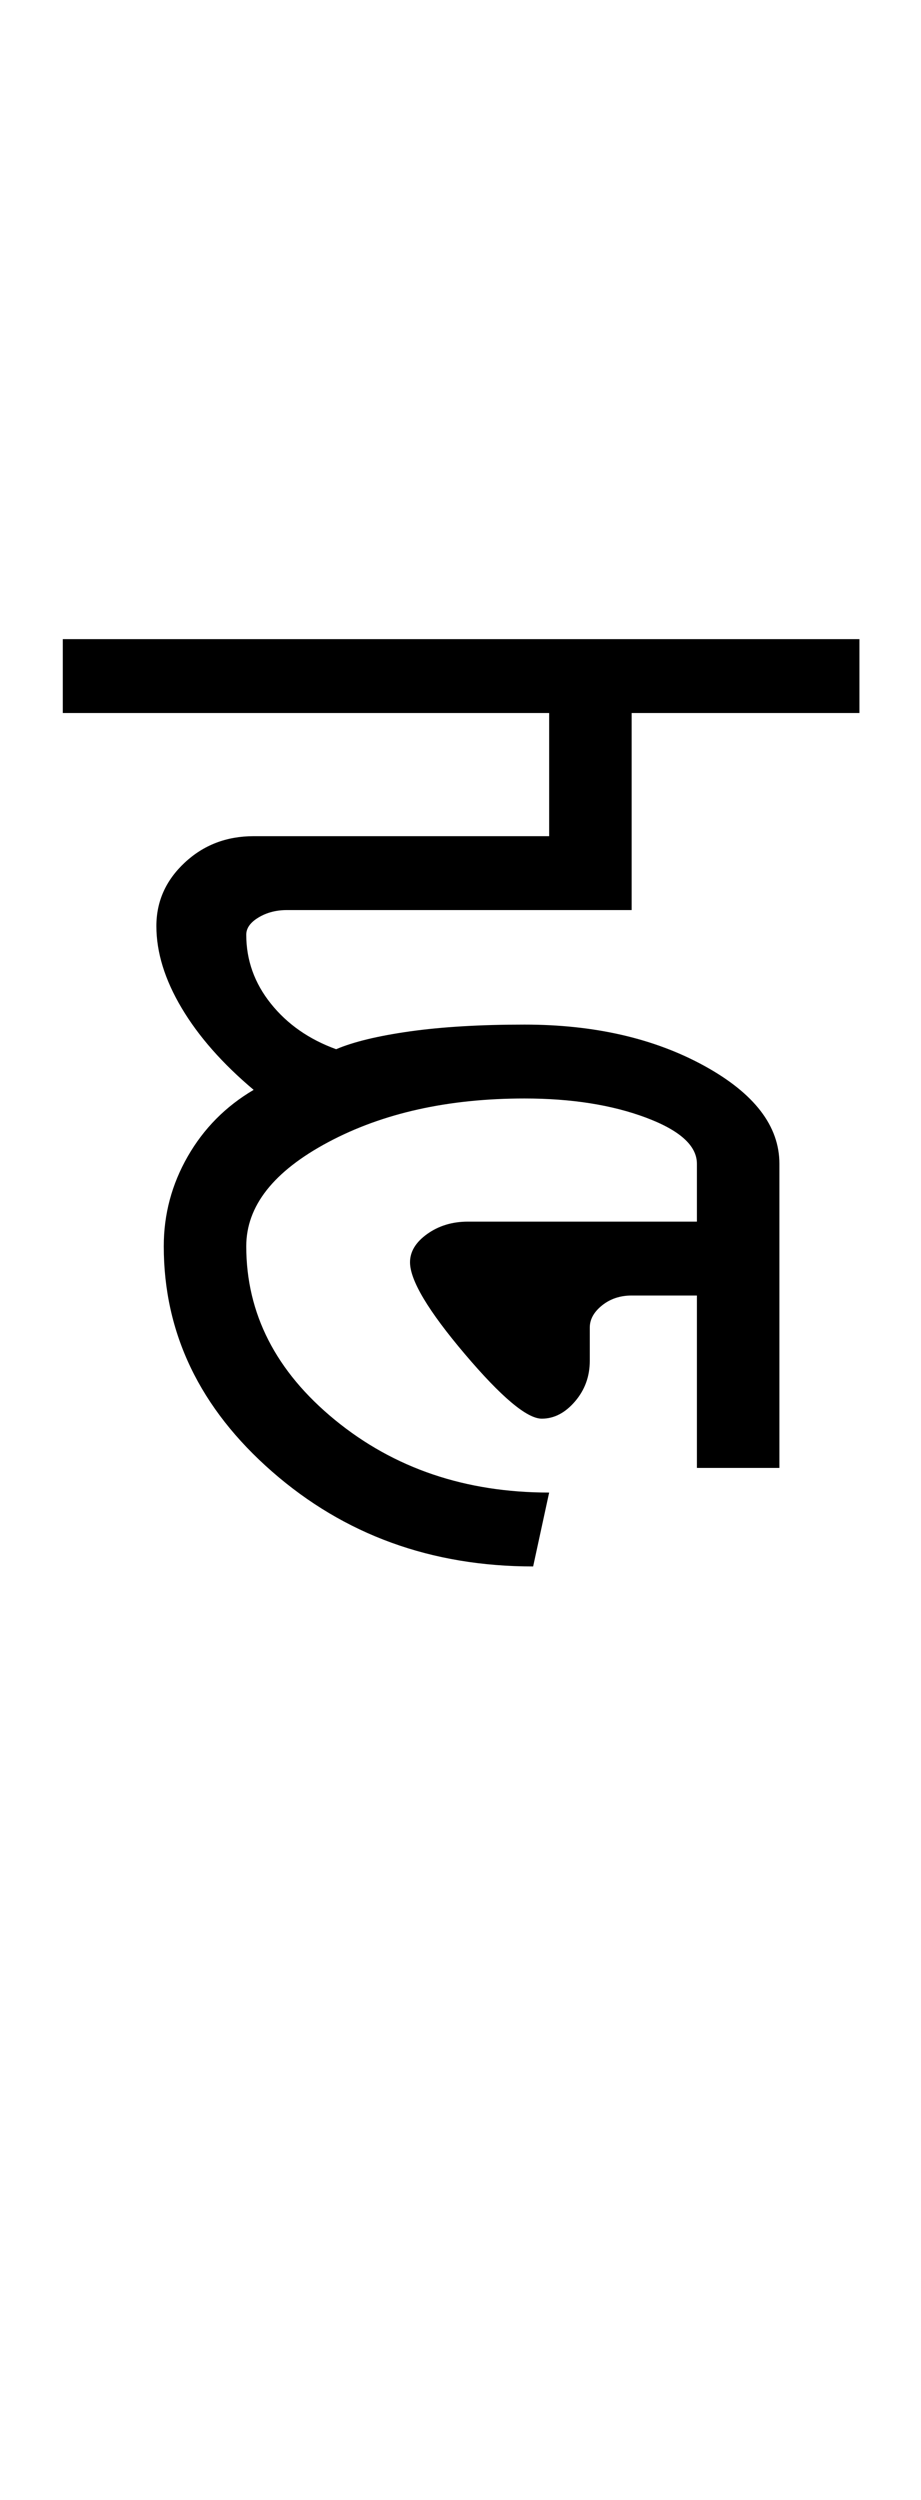 <?xml version="1.0" encoding="UTF-8"?>
<svg xmlns="http://www.w3.org/2000/svg" xmlns:xlink="http://www.w3.org/1999/xlink" width="187pt" height="507.5pt" viewBox="0 0 187 507.5" version="1.1">
<defs>
<g>
<symbol overflow="visible" id="glyph0-0">
<path style="stroke:none;" d="M 50 -16.75 L 216.5 -16.75 L 216.5 -216.5 L 50 -216.5 Z M 33.25 0 L 33.25 -233 L 233 -233 L 233 0 Z M 33.25 0 "/>
</symbol>
<symbol overflow="visible" id="glyph0-1">
<path style="stroke:none;" d="M -3.25 -151.5 L -3.25 -166.5 L 158.5 -166.5 L 158.5 -151.5 L 112.25 -151.5 L 112.25 -111.5 L 42.25 -111.5 C 40.082 -111.5 38.164 -111 36.5 -110 C 34.832 -109 34 -107.832 34 -106.5 C 34 -101.332 35.664 -96.664 39 -92.5 C 42.332 -88.332 46.75 -85.25 52.25 -83.25 C 55.75 -84.75 60.75 -85.957 67.25 -86.875 C 73.75 -87.789 81.5 -88.25 90.5 -88.25 C 104.664 -88.25 116.832 -85.457 127 -79.875 C 137.164 -74.289 142.25 -67.664 142.25 -60 L 142.25 1.75 L 125.5 1.75 L 125.5 -33.25 L 112.25 -33.25 C 109.914 -33.25 107.914 -32.582 106.25 -31.25 C 104.582 -29.914 103.75 -28.414 103.75 -26.75 L 103.75 -20 C 103.75 -16.832 102.75 -14.082 100.75 -11.75 C 98.75 -9.414 96.5 -8.25 94 -8.25 C 91 -8.25 85.789 -12.625 78.375 -21.375 C 70.957 -30.125 67.25 -36.332 67.25 -40 C 67.25 -42.164 68.414 -44.082 70.75 -45.75 C 73.082 -47.414 75.832 -48.25 79 -48.25 L 125.5 -48.25 L 125.5 -60 C 125.5 -63.664 122.039 -66.789 115.125 -69.375 C 108.207 -71.957 100 -73.25 90.5 -73.25 C 75 -73.25 61.707 -70.289 50.625 -64.375 C 39.539 -58.457 34 -51.414 34 -43.25 C 34 -29.582 40 -17.832 52 -8 C 64 1.832 78.5 6.75 95.5 6.75 L 92.25 21.75 C 71.582 21.75 53.914 15.332 39.25 2.5 C 24.582 -10.332 17.25 -25.582 17.25 -43.25 C 17.25 -49.75 18.875 -55.832 22.125 -61.5 C 25.375 -67.164 29.832 -71.664 35.5 -75 C 29.164 -80.332 24.289 -85.875 20.875 -91.625 C 17.457 -97.375 15.75 -102.914 15.75 -108.25 C 15.75 -113.25 17.664 -117.539 21.5 -121.125 C 25.332 -124.707 30 -126.5 35.5 -126.5 L 95.5 -126.5 L 95.5 -151.5 Z M -3.25 -151.5 "/>
</symbol>
</g>
</defs>
<g id="surface1">
<rect x="0" y="0" width="187" height="507.5" style="fill:rgb(100%,100%,100%);fill-opacity:1;stroke:none;"/>
<g style="fill:rgb(0%,0%,0%);fill-opacity:1;">
  <use xlink:href="#glyph0-1" x="16" y="296.25"/>
</g>
</g>
</svg>
